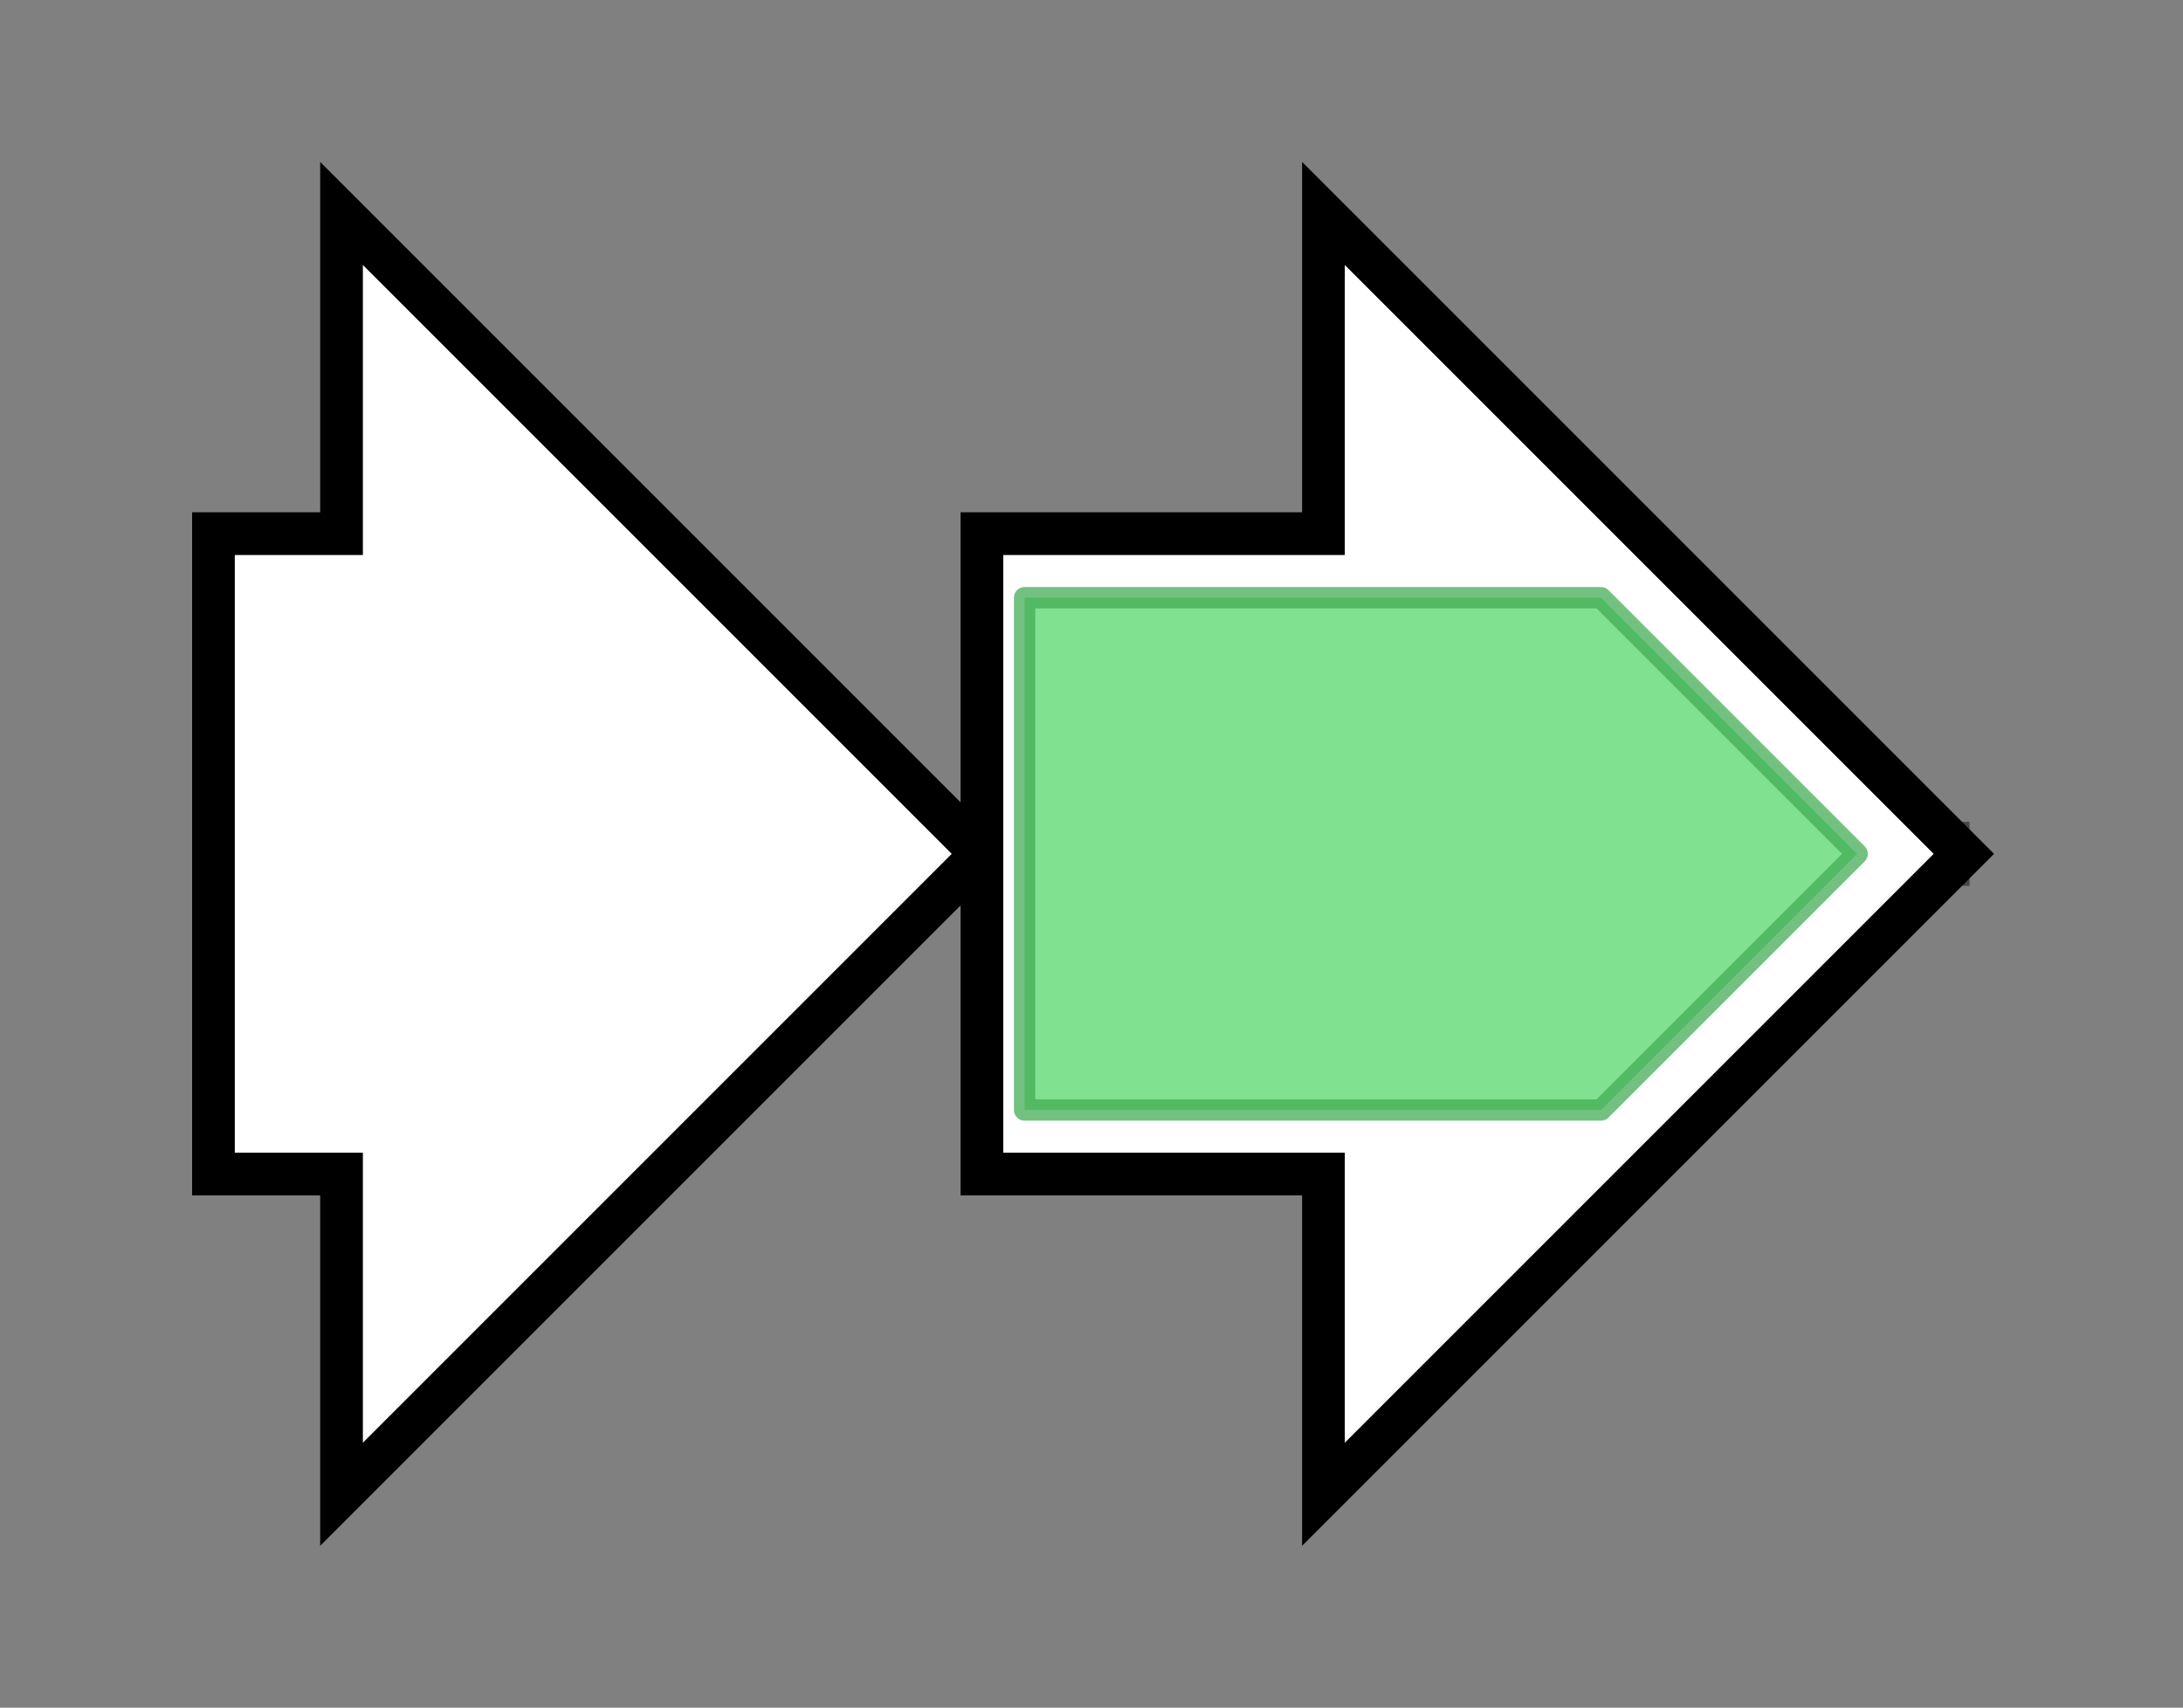<svg version="1.1" baseProfile="full" xmlns="http://www.w3.org/2000/svg" width="102.267" height="80">
	<rect width="100%" height="100%" fill="#808080" stroke="none"/>
	<g>
		<line x1="10" y1="40.0" x2="92.267" y2="40.0" style="stroke:rgb(70,70,70); stroke-width:3 "/>
		<g>
			<title>SCO5222
putative lyase</title>
			<polygon class="SCO5222
putative lyase" points="10,25 16,25 16,10 46,40 16,70 16,55 10,55" fill="rgb(255,255,255)" fill-opacity="1.0" stroke="rgb(0,0,0)" stroke-width="2"  />
		</g>
		<g>
			<title>SCO5223
putative cytochrome P450</title>
			<polygon class="SCO5223
putative cytochrome P450" points="46,25 62,25 62,10 92,40 62,70 62,55 46,55" fill="rgb(255,255,255)" fill-opacity="1.0" stroke="rgb(0,0,0)" stroke-width="2"  />
			<g>
				<title>p450 (PF00067)
"Cytochrome P450"</title>
				<polygon class="PF00067" points="48,28 75,28 87,40 75,52 48,52" stroke-linejoin="round" width="42" height="24" fill="rgb(85,216,107)" stroke="rgb(68,172,85)" stroke-width="1" opacity="0.75" />
			</g>
		</g>
	</g>
</svg>
